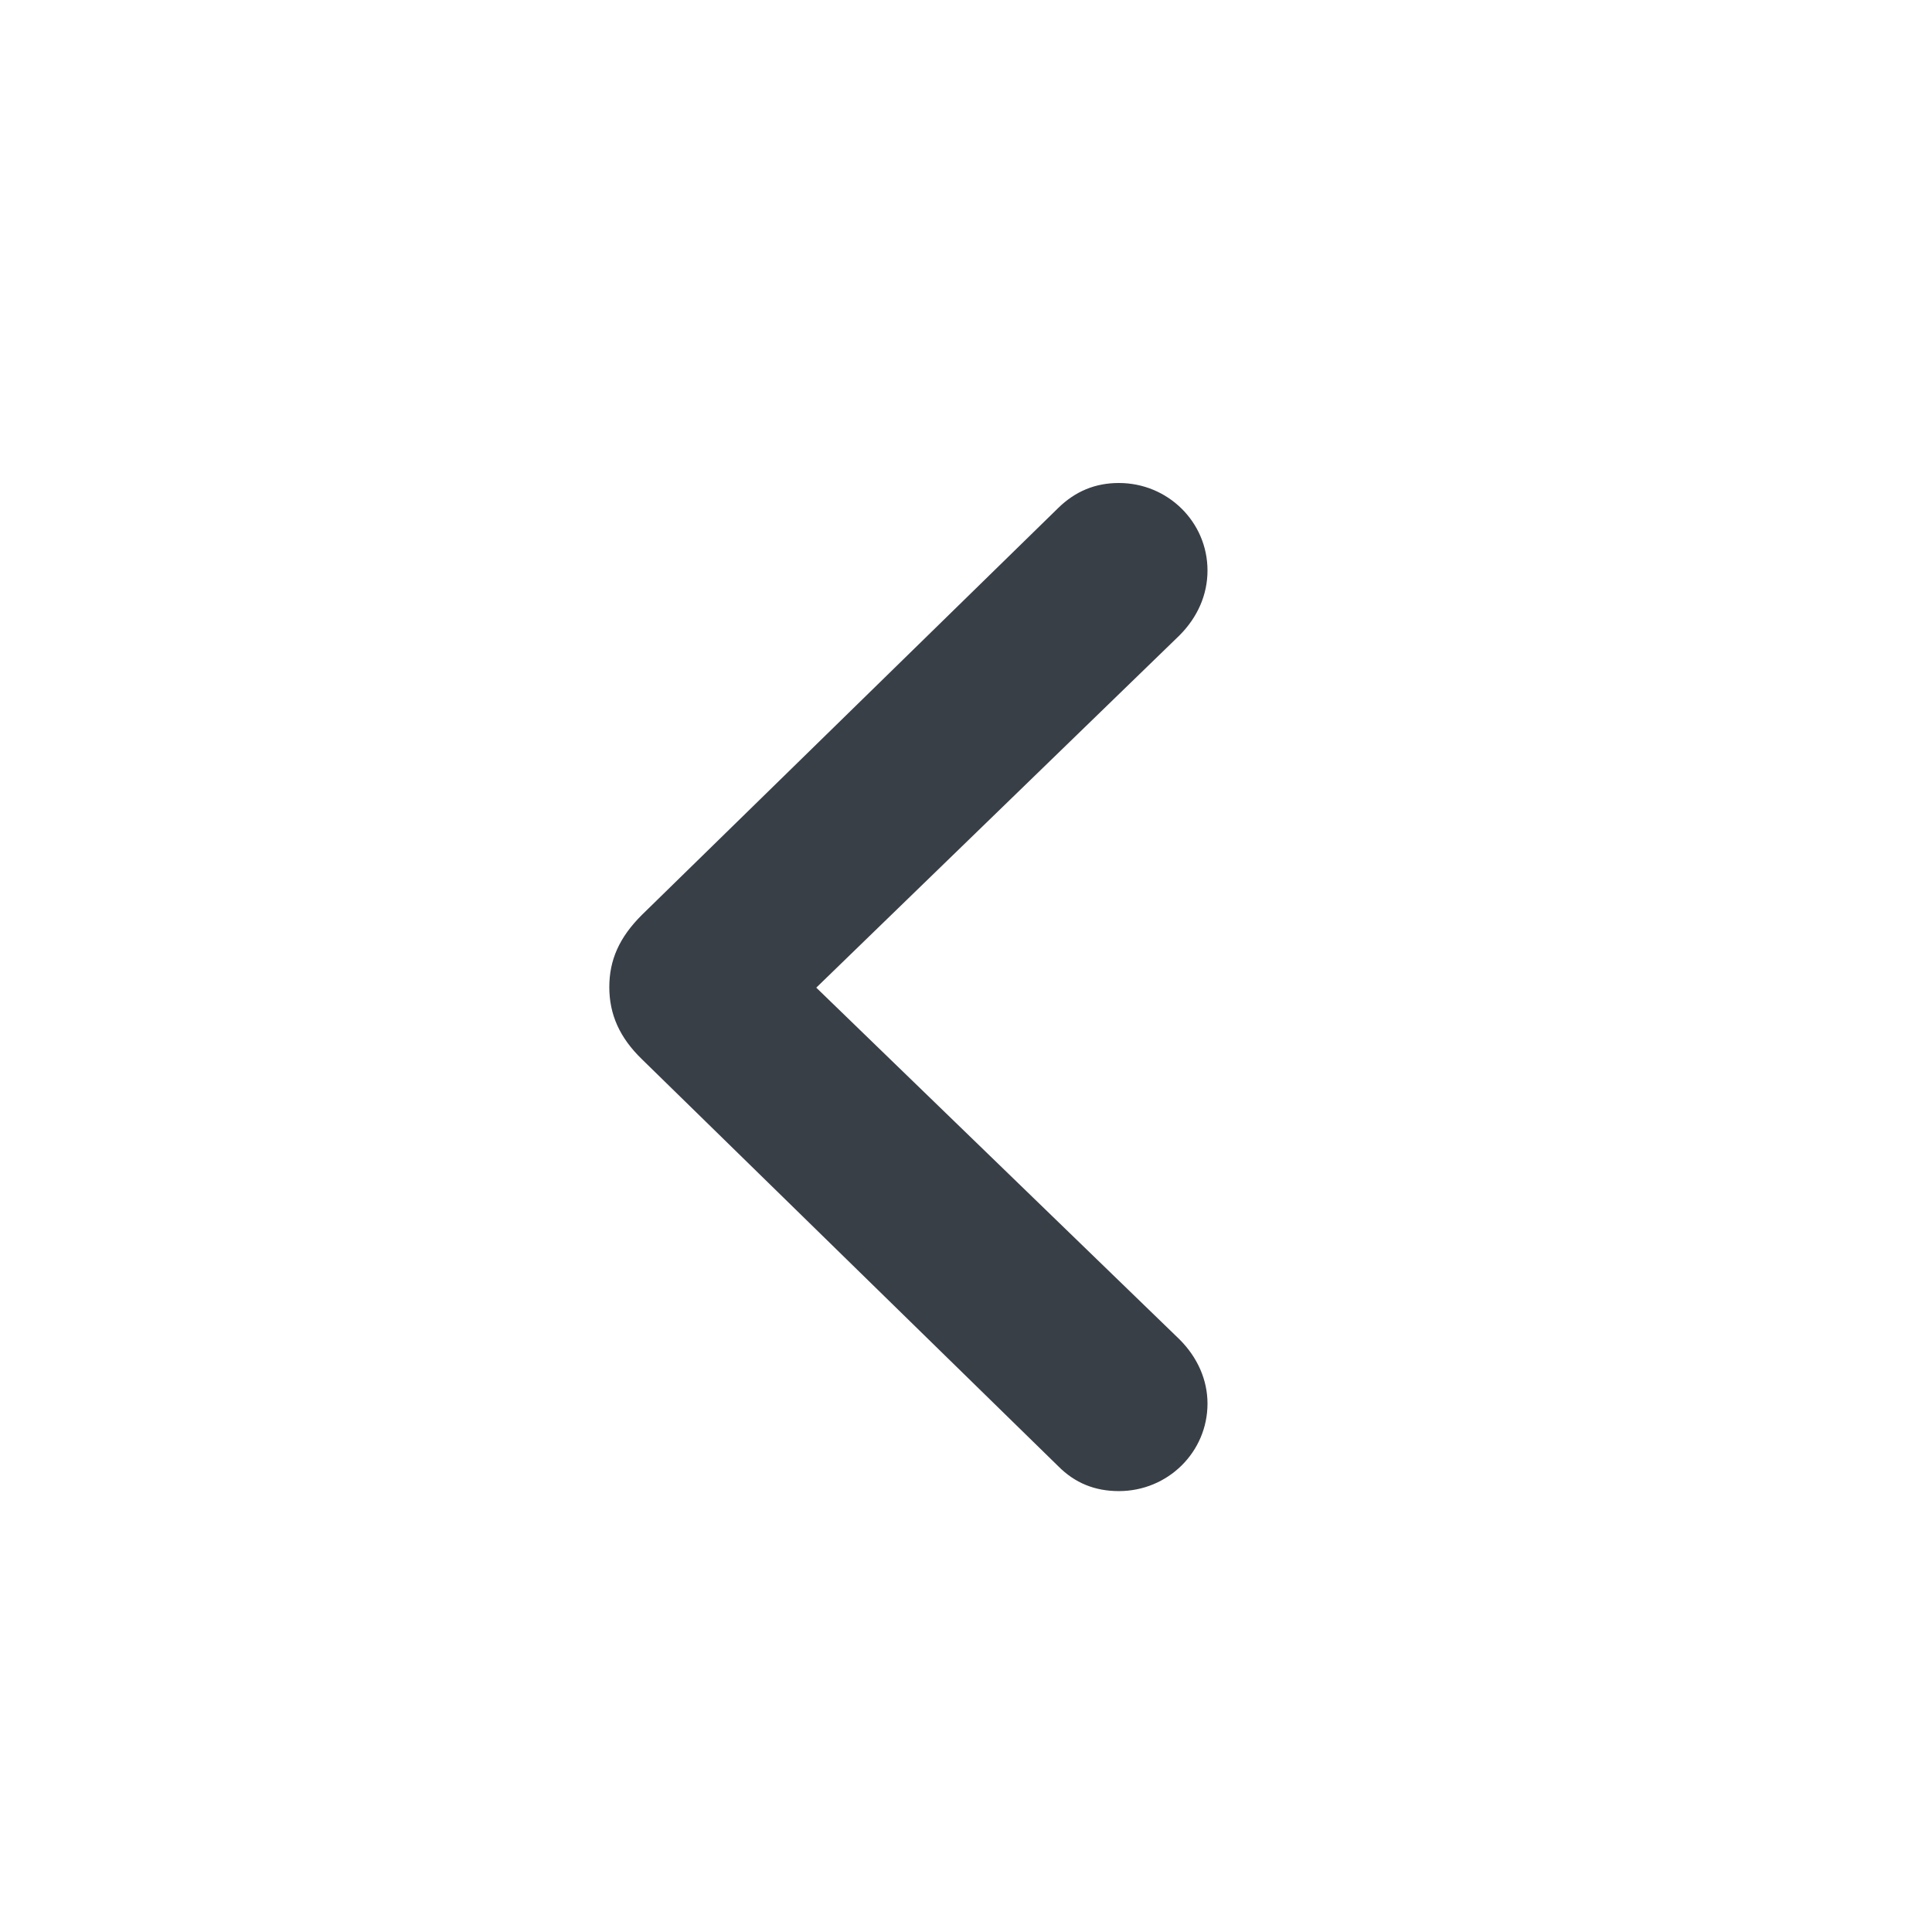 <svg width="24" height="24" viewBox="0 0 24 24" fill="none" xmlns="http://www.w3.org/2000/svg">
<path d="M7.569 12.262C7.569 12.604 7.699 12.891 7.973 13.157L13.148 18.216C13.352 18.421 13.599 18.523 13.899 18.523C14.508 18.523 15 18.038 15 17.436C15 17.143 14.877 16.862 14.651 16.637L10.14 12.269L14.651 7.894C14.877 7.668 15 7.388 15 7.087C15 6.485 14.508 6 13.899 6C13.605 6 13.359 6.103 13.148 6.308L7.973 11.366C7.692 11.646 7.569 11.927 7.569 12.262Z" fill="#383F47"/>
</svg>

